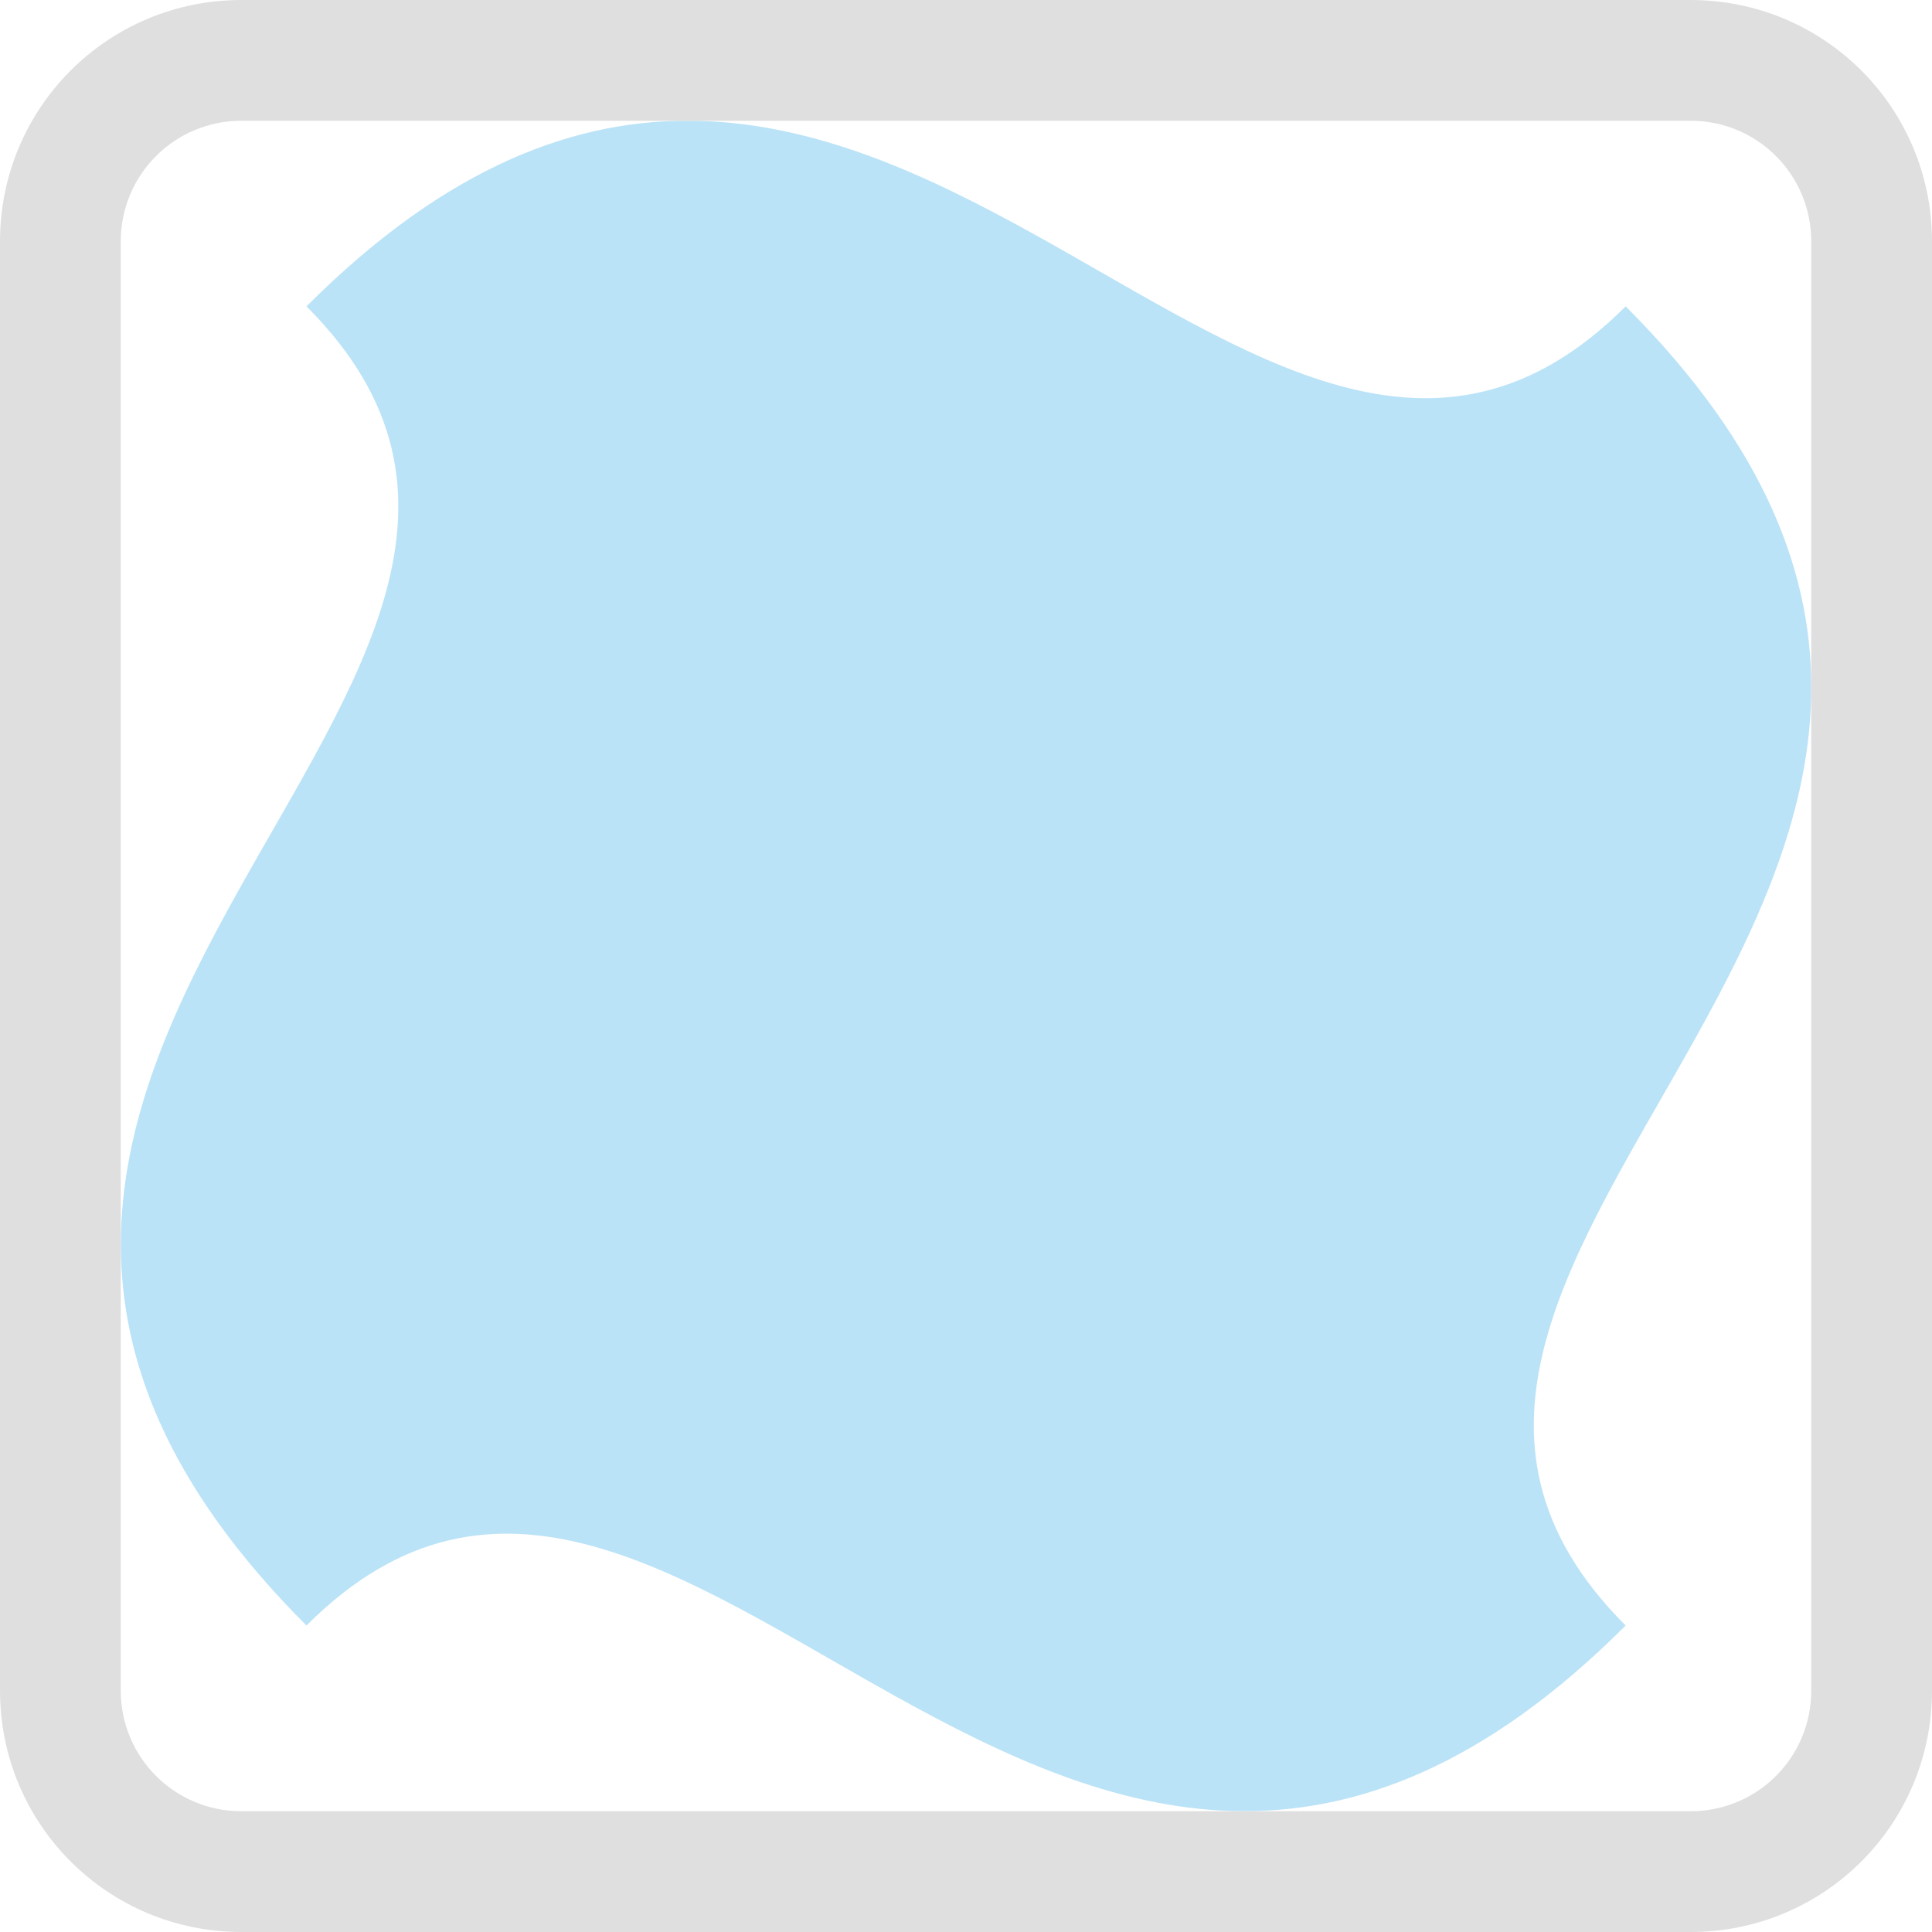 <svg width="16" height="16" version="1.1" xmlns="http://www.w3.org/2000/svg">
 <path d="m13.463 2.537c4.682 4.682-3.122 7.804 0 10.925-4.682 4.682-7.804-3.122-10.925 0-4.682-4.682 3.122-7.804 0-10.925 4.682-4.682 7.804 3.122 10.925 0z" fill="#3daee9" opacity=".35"/>
 <path d="m2 0c-1.108 0-2 0.892-2 2v12c0 1.108 0.892 2 2 2h12c1.108 0 2-0.892 2-2v-12c0-1.108-0.892-2-2-2h-12zm0 1h12c0.554 0 1 0.446 1 1v12c0 0.554-0.446 1-1 1h-12c-0.554 0-1-0.446-1-1v-12c0-0.554 0.446-1 1-1z" fill="#dfdfdf" stroke-linecap="round" stroke-linejoin="round" stroke-width="2"/>
</svg>
